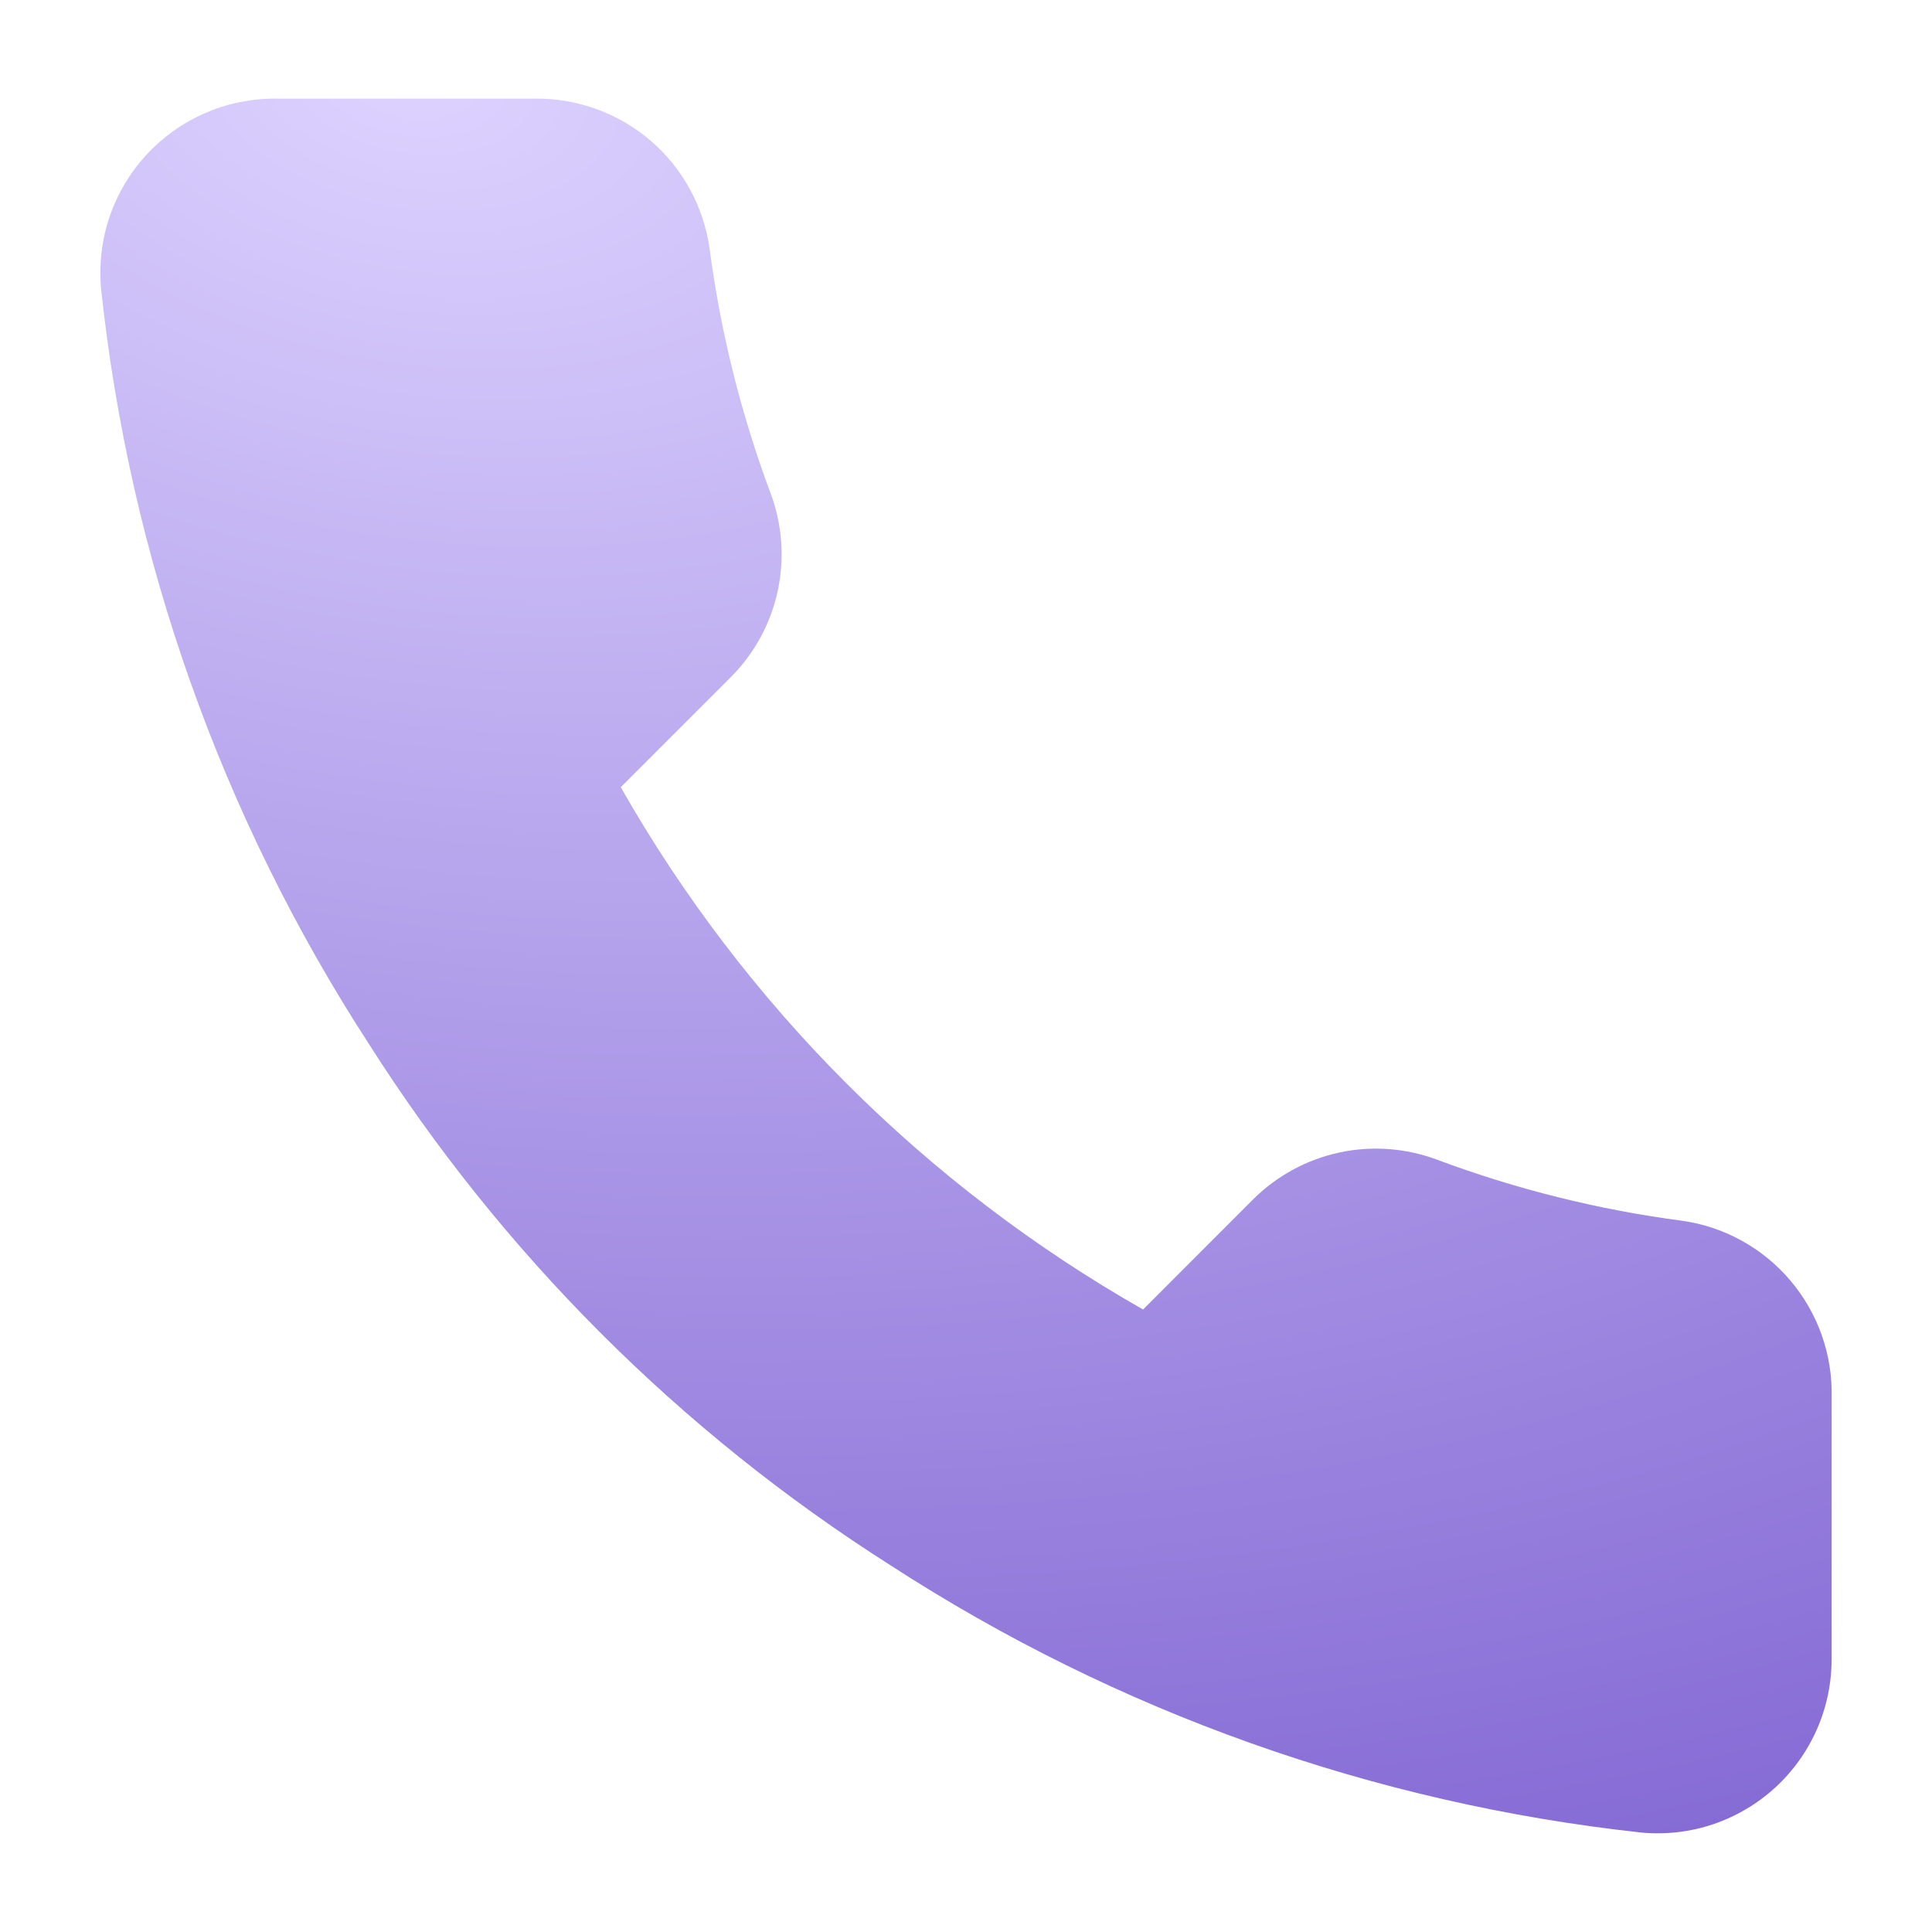 <svg width="20" height="20" viewBox="0 0 20 20" fill="none" xmlns="http://www.w3.org/2000/svg">
							<path d="M18.961 14.466V17.169C18.962 17.42 18.91 17.669 18.81 17.899C18.709 18.129 18.562 18.335 18.377 18.505C18.192 18.674 17.974 18.803 17.736 18.884C17.498 18.964 17.246 18.994 16.996 18.971C14.223 18.67 11.56 17.723 9.22 16.205C7.042 14.822 5.196 12.976 3.813 10.798C2.29 8.448 1.342 5.771 1.046 2.986C1.024 2.736 1.053 2.485 1.133 2.248C1.213 2.011 1.342 1.793 1.51 1.608C1.679 1.424 1.884 1.276 2.113 1.175C2.342 1.074 2.589 1.021 2.84 1.021H5.543C5.98 1.017 6.404 1.172 6.736 1.457C7.067 1.742 7.284 2.138 7.345 2.571C7.459 3.436 7.671 4.286 7.976 5.103C8.097 5.426 8.123 5.776 8.052 6.113C7.98 6.45 7.813 6.76 7.57 7.005L6.426 8.149C7.709 10.405 9.577 12.273 11.833 13.556L12.977 12.411C13.222 12.169 13.531 12.002 13.868 11.93C14.206 11.858 14.556 11.885 14.879 12.006C15.696 12.311 16.546 12.523 17.411 12.637C17.849 12.698 18.248 12.919 18.534 13.256C18.82 13.594 18.972 14.024 18.961 14.466Z" fill="url(#paint0_radial_629_1815)"/>
							<defs>
							<radialGradient id="paint0_radial_629_1815" cx="0" cy="0" r="1" gradientUnits="userSpaceOnUse" gradientTransform="translate(4.5 1) rotate(8.489) scale(33.871 21.387)">
							<stop stop-color="#DDD2FF"/>
							<stop offset="1" stop-color="#775ACE"/>
							</radialGradient>
							</defs>
						</svg>
